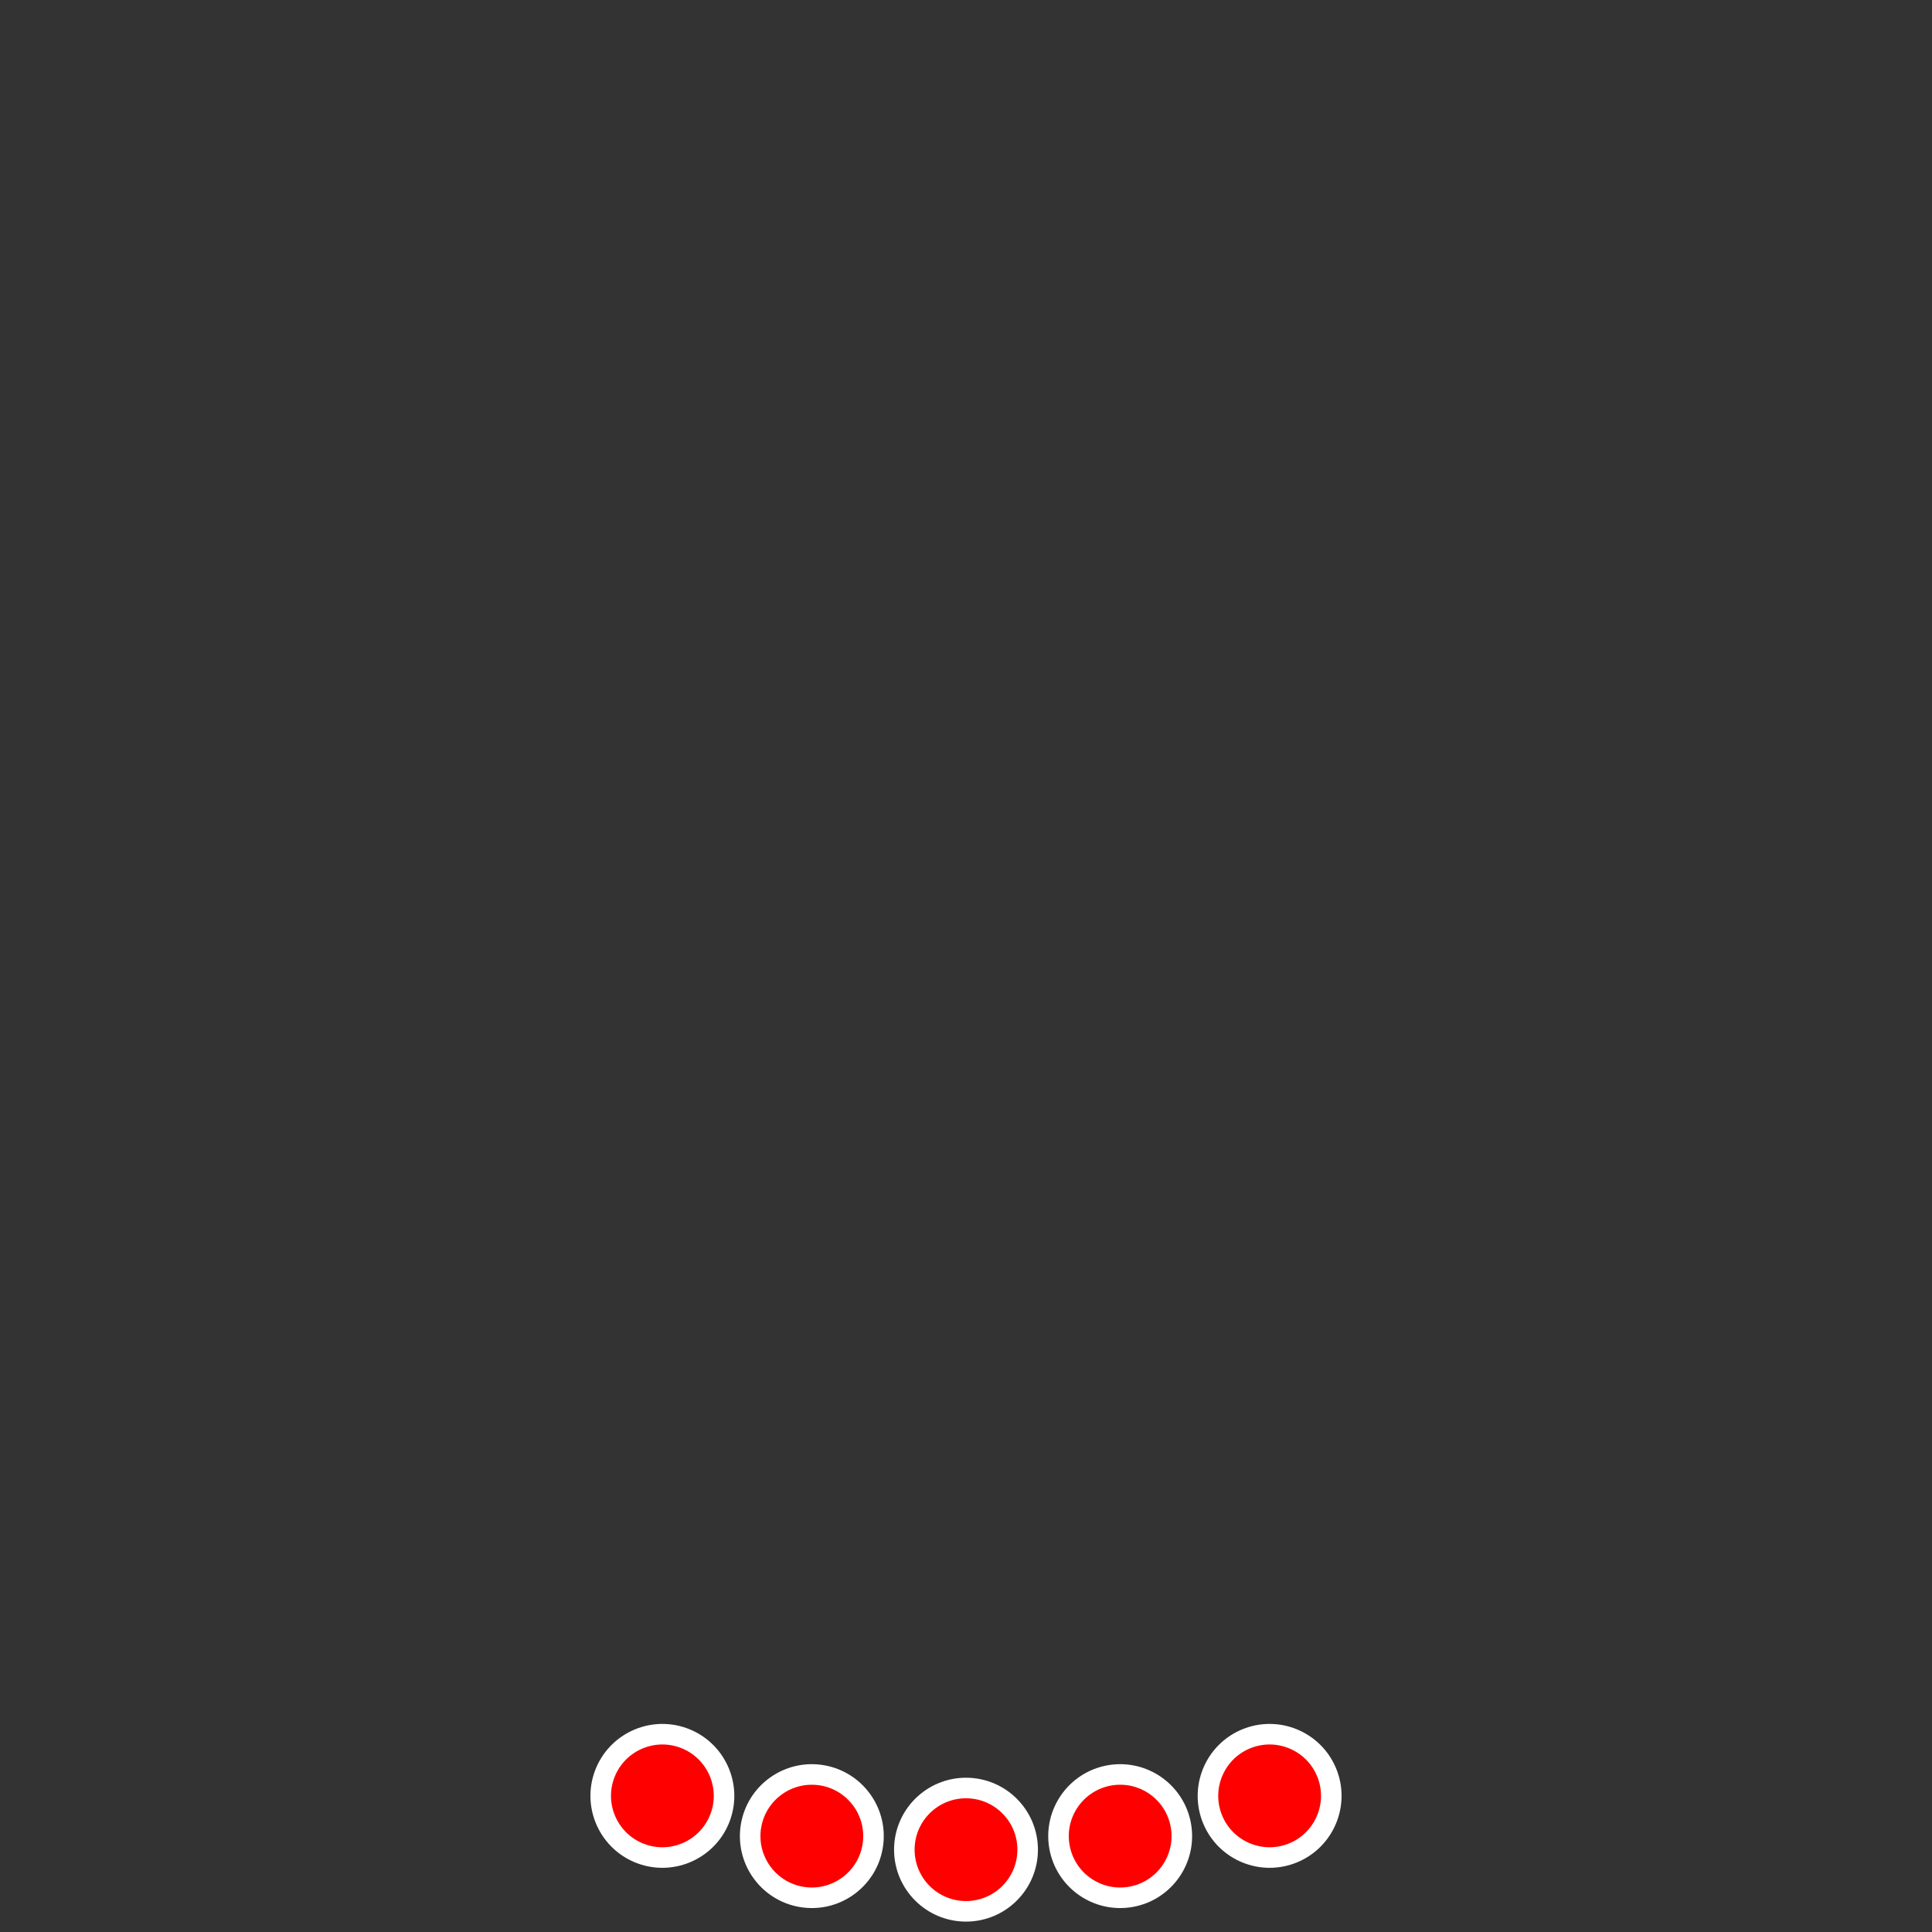 <!DOCTYPE svg PUBLIC "-//W3C//DTD SVG 1.1//EN" "http://www.w3.org/Graphics/SVG/1.1/DTD/svg11.dtd"><svg contentScriptType="application/ecmascript" xmlns:serif="http://www.serif.com/" width="94px" xmlns:xlink="http://www.w3.org/1999/xlink" zoomAndPan="magnify" style="fill-rule:evenodd;clip-rule:evenodd;stroke-linejoin:round;stroke-miterlimit:1.5;" contentStyleType="text/css" height="94px" preserveAspectRatio="xMidYMid meet" xmlns="http://www.w3.org/2000/svg" xml:space="preserve" version="1.1"><rect width="100%" height="100%" fill="#333333" stroke="none"/><g id="Odd"><circle r="3" style="fill:rgb(255,0,0);stroke:white;stroke-width:1px;" cx="47" cy="89.994"/><path style="fill:rgb(255,0,0);stroke:white;stroke-width:1px;" d="M53.978,86.381C55.608,86.092 57.166,87.181 57.455,88.811C57.744,90.442 56.655,92 55.025,92.289C53.394,92.578 51.836,91.489 51.547,89.858C51.258,88.228 52.348,86.67 53.978,86.381Z"/><path style="fill:rgb(255,0,0);stroke:white;stroke-width:1px;" d="M60.742,84.559C62.297,83.991 64.021,84.791 64.59,86.346C65.159,87.901 64.358,89.625 62.803,90.194C61.248,90.763 59.524,89.963 58.955,88.408C58.386,86.853 59.187,85.128 60.742,84.559Z"/><path style="fill:rgb(255,0,0);stroke:white;stroke-width:1px;" d="M40.022,86.381C38.392,86.092 36.834,87.181 36.545,88.811C36.256,90.442 37.345,92 38.975,92.289C40.606,92.578 42.164,91.489 42.453,89.858C42.742,88.228 41.652,86.67 40.022,86.381Z"/><path style="fill:rgb(255,0,0);stroke:white;stroke-width:1px;" d="M33.258,84.559C31.703,83.991 29.979,84.791 29.41,86.346C28.841,87.901 29.642,89.625 31.197,90.194C32.752,90.763 34.476,89.963 35.045,88.408C35.614,86.853 34.813,85.128 33.258,84.559Z"/></g></svg>